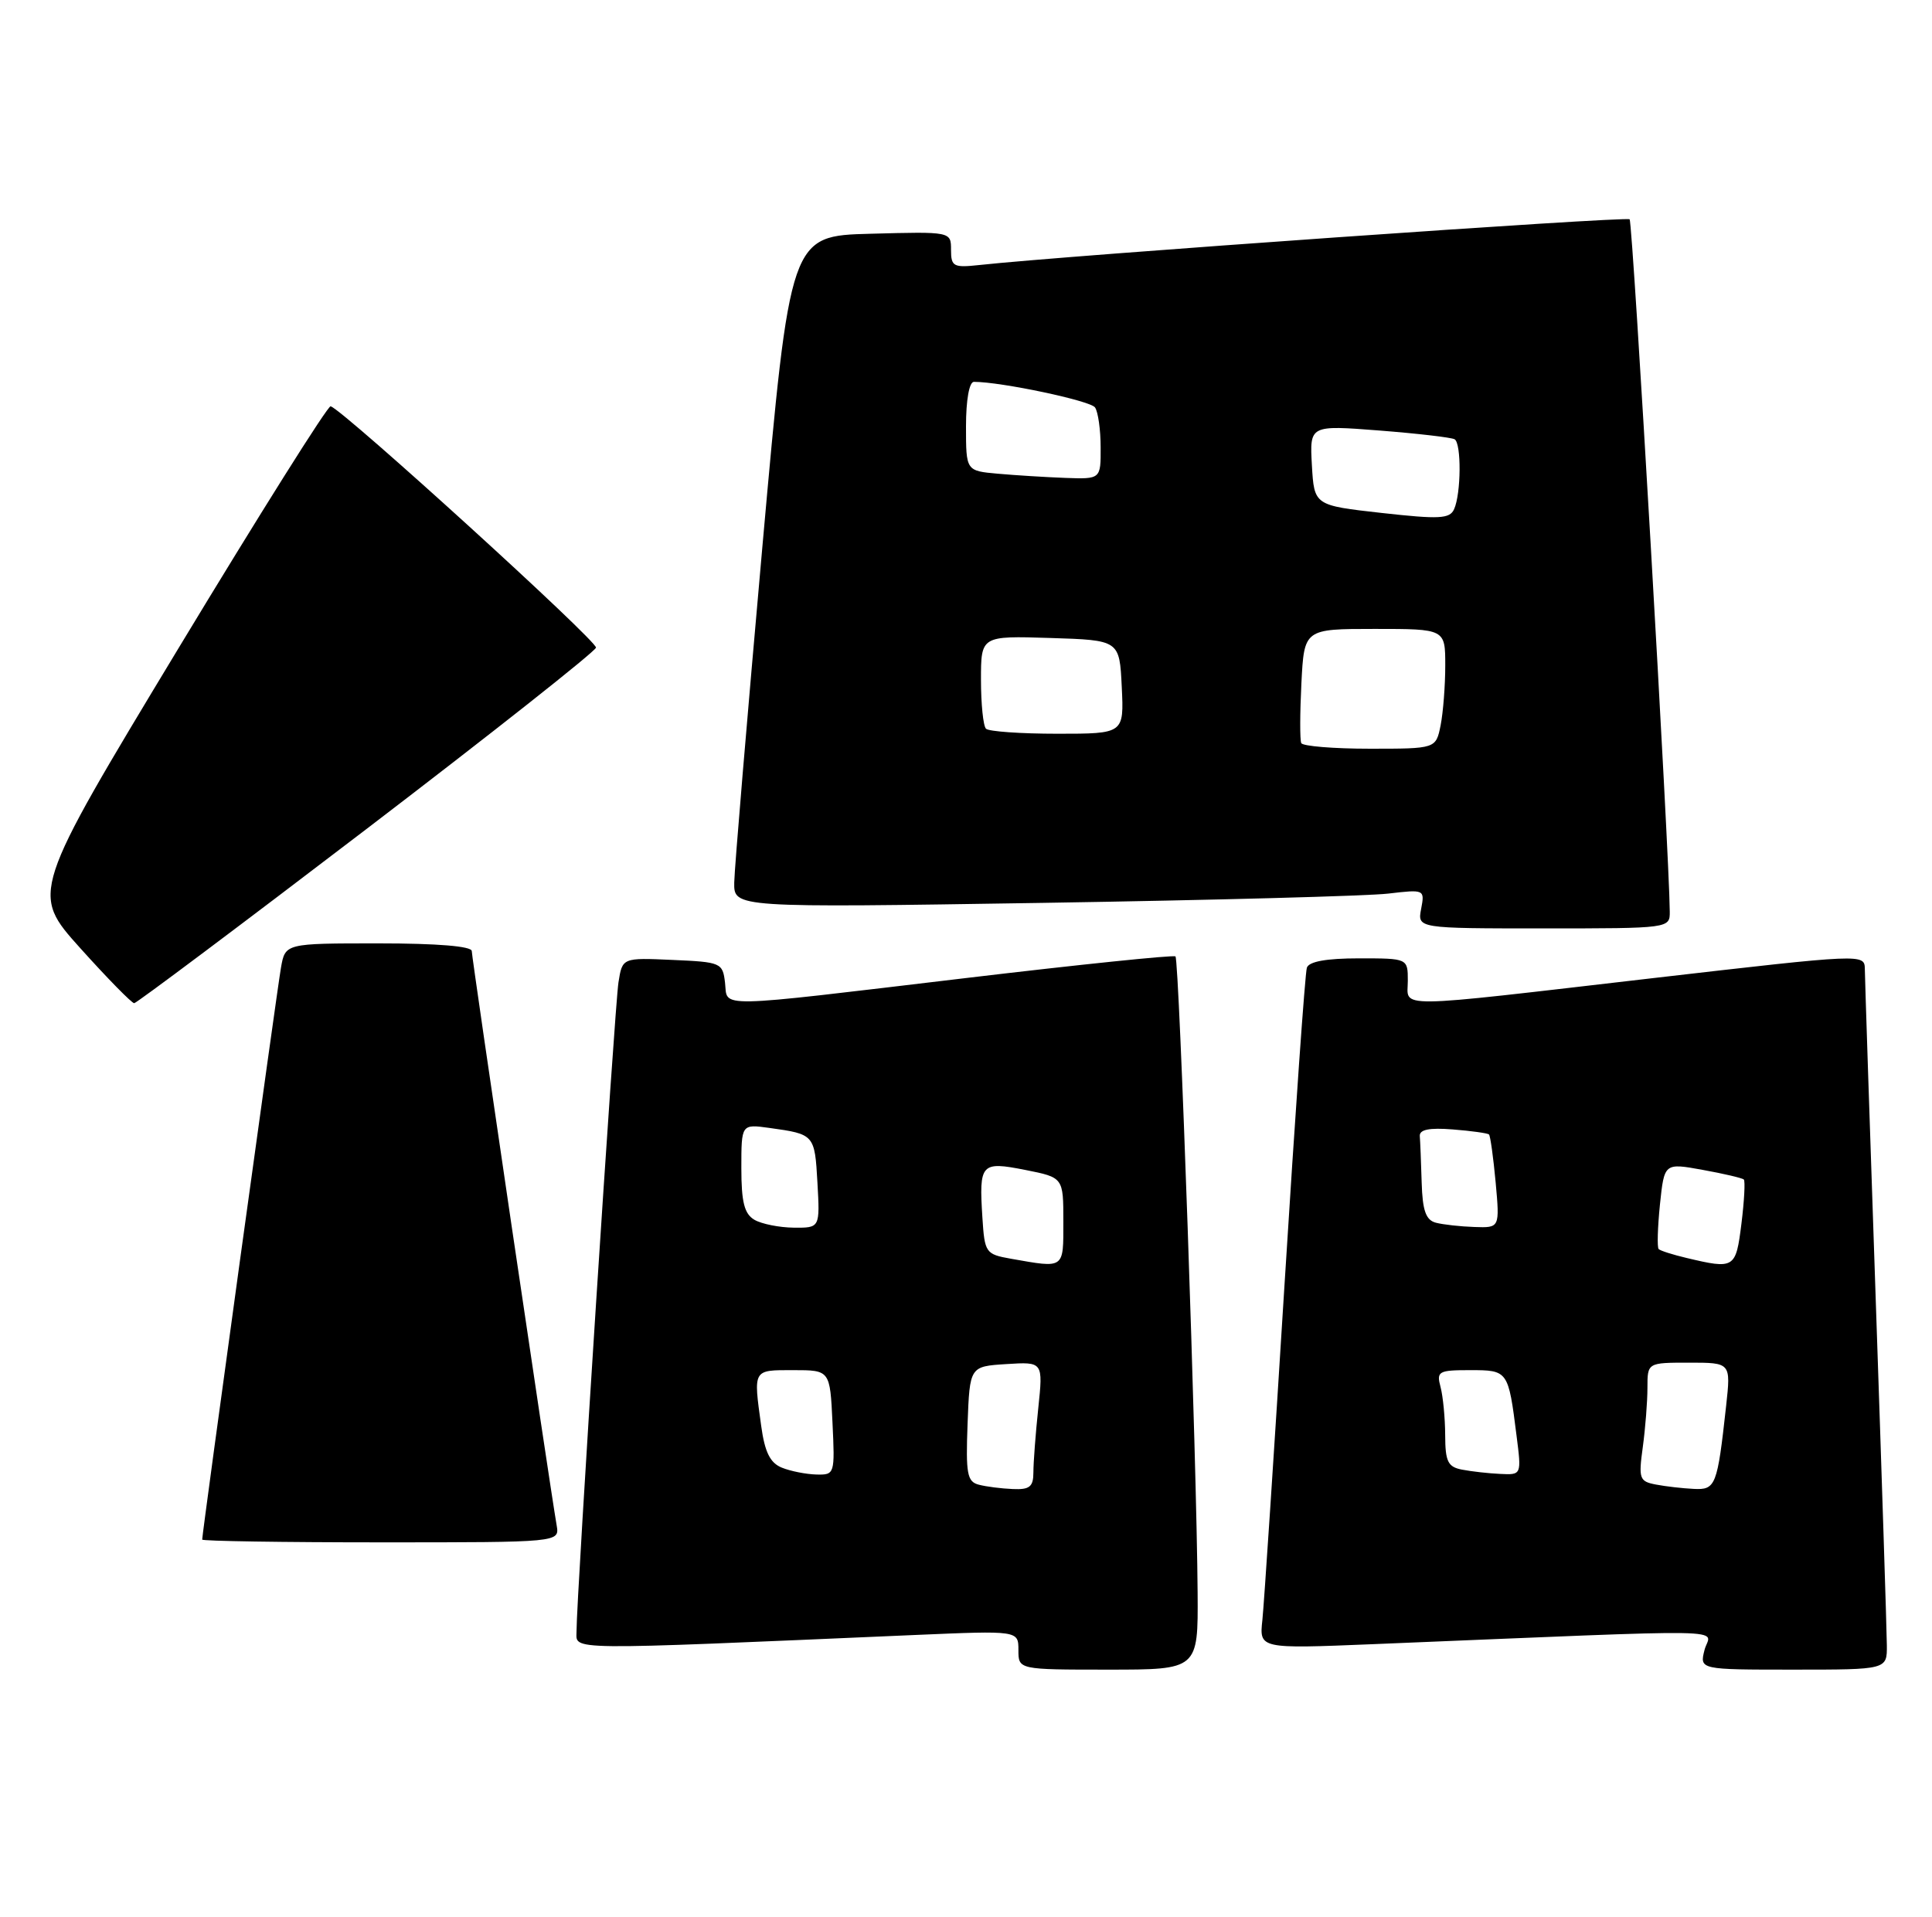 <?xml version="1.0" encoding="UTF-8" standalone="no"?>
<!DOCTYPE svg PUBLIC "-//W3C//DTD SVG 1.1//EN" "http://www.w3.org/Graphics/SVG/1.1/DTD/svg11.dtd" >
<svg xmlns="http://www.w3.org/2000/svg" xmlns:xlink="http://www.w3.org/1999/xlink" version="1.1" viewBox="0 0 258 256">
 <g >
 <path fill="currentColor"
d=" M 159.93 212.75 C 159.82 195.48 157.48 128.14 156.97 127.74 C 156.71 127.53 144.12 128.83 129.00 130.63 C 94.84 134.69 97.21 134.65 96.82 131.25 C 96.51 128.59 96.28 128.49 89.80 128.21 C 83.11 127.91 83.11 127.91 82.59 131.21 C 82.08 134.50 76.98 213.40 76.99 217.86 C 77.00 220.46 74.70 220.43 122.25 218.37 C 136.00 217.78 136.00 217.78 136.00 220.39 C 136.00 223.00 136.00 223.00 148.00 223.00 C 160.00 223.00 160.00 223.00 159.93 212.75 Z  M 251.97 219.75 C 251.96 217.96 251.30 197.38 250.50 174.00 C 249.70 150.62 249.04 130.57 249.03 129.44 C 249.00 127.38 248.90 127.39 220.75 130.64 C 185.37 134.74 188.00 134.71 188.00 131.00 C 188.00 128.00 188.00 128.00 181.47 128.00 C 177.13 128.00 174.80 128.42 174.52 129.25 C 174.28 129.94 172.95 148.95 171.54 171.50 C 170.14 194.05 168.80 214.24 168.58 216.36 C 168.16 220.22 168.16 220.22 183.33 219.60 C 233.51 217.54 228.35 217.45 227.62 220.38 C 226.96 223.00 226.96 223.00 239.48 223.00 C 252.00 223.00 252.00 223.00 251.97 219.75 Z  M 74.34 203.75 C 73.34 197.94 63.00 127.94 63.00 127.03 C 63.00 126.38 58.43 126.00 50.55 126.00 C 38.09 126.00 38.09 126.00 37.52 129.25 C 36.99 132.23 27.00 204.77 27.00 205.63 C 27.00 205.83 37.74 206.00 50.86 206.00 C 74.72 206.00 74.72 206.00 74.34 203.75 Z  M 48.92 110.74 C 65.65 97.96 79.45 87.05 79.59 86.50 C 79.80 85.65 46.07 54.96 44.16 54.26 C 43.80 54.12 34.64 68.70 23.80 86.64 C 4.10 119.27 4.10 119.27 10.72 126.64 C 14.36 130.69 17.60 133.99 17.92 133.99 C 18.24 133.98 32.19 123.52 48.92 110.74 Z  M 222.98 121.75 C 222.93 114.09 218.04 29.71 217.62 29.29 C 217.20 28.87 142.45 34.12 130.75 35.40 C 127.33 35.77 127.00 35.60 127.00 33.37 C 127.00 30.93 127.00 30.93 116.26 31.22 C 105.52 31.50 105.52 31.50 101.81 73.00 C 99.78 95.83 98.08 116.02 98.05 117.87 C 98.00 121.24 98.00 121.24 139.25 120.59 C 161.94 120.23 182.70 119.67 185.39 119.35 C 190.23 118.78 190.27 118.80 189.78 121.39 C 189.28 124.00 189.28 124.00 206.14 124.00 C 222.96 124.00 223.00 123.99 222.98 121.75 Z  M 130.71 198.30 C 129.15 197.90 128.96 196.84 129.21 190.17 C 129.50 182.50 129.50 182.50 134.40 182.19 C 139.30 181.88 139.30 181.88 138.65 188.09 C 138.29 191.50 138.00 195.35 138.00 196.65 C 138.00 198.58 137.50 198.98 135.25 198.88 C 133.74 198.82 131.69 198.56 130.71 198.30 Z  M 104.40 196.02 C 102.84 195.39 102.13 193.95 101.65 190.45 C 100.60 182.83 100.51 183.00 105.92 183.00 C 110.84 183.00 110.84 183.00 111.17 190.00 C 111.50 196.91 111.47 197.00 109.00 196.94 C 107.62 196.90 105.55 196.49 104.40 196.02 Z  M 135.00 168.12 C 131.62 167.52 131.49 167.33 131.19 162.63 C 130.73 155.38 130.99 155.09 136.92 156.26 C 142.00 157.27 142.00 157.27 142.00 163.13 C 142.00 169.55 142.22 169.39 135.00 168.12 Z  M 100.75 162.92 C 99.40 162.13 99.00 160.57 99.00 156.01 C 99.00 150.13 99.00 150.13 102.75 150.65 C 108.75 151.48 108.80 151.53 109.16 157.94 C 109.50 164.00 109.50 164.00 106.00 163.97 C 104.08 163.95 101.71 163.48 100.75 162.92 Z  M 221.13 198.28 C 218.92 197.86 218.80 197.50 219.38 193.27 C 219.72 190.77 220.00 187.21 220.00 185.36 C 220.00 182.00 220.00 182.00 225.57 182.00 C 231.14 182.00 231.14 182.00 230.51 187.75 C 229.33 198.48 229.12 199.01 226.17 198.86 C 224.70 198.79 222.43 198.53 221.13 198.28 Z  M 195.25 196.29 C 193.35 195.93 193.00 195.22 192.99 191.68 C 192.98 189.38 192.70 186.49 192.37 185.25 C 191.81 183.16 192.09 183.00 196.32 183.00 C 201.39 183.00 201.42 183.04 202.52 191.75 C 203.19 197.00 203.19 197.00 200.34 196.86 C 198.78 196.79 196.49 196.53 195.25 196.29 Z  M 225.20 168.01 C 223.38 167.58 221.72 167.05 221.50 166.83 C 221.28 166.61 221.36 163.93 221.67 160.88 C 222.25 155.32 222.25 155.32 227.37 156.25 C 230.19 156.76 232.67 157.34 232.87 157.54 C 233.07 157.74 232.93 160.40 232.55 163.45 C 231.80 169.44 231.64 169.54 225.20 168.01 Z  M 191.75 163.31 C 190.41 162.96 189.96 161.70 189.85 157.93 C 189.77 155.22 189.66 152.44 189.60 151.75 C 189.53 150.87 190.84 150.60 194.00 150.85 C 196.47 151.04 198.65 151.35 198.84 151.52 C 199.02 151.70 199.42 154.58 199.73 157.92 C 200.28 164.00 200.28 164.00 196.89 163.88 C 195.02 163.82 192.71 163.56 191.75 163.31 Z  M 173.77 99.25 C 173.58 98.84 173.59 95.24 173.79 91.25 C 174.16 84.00 174.16 84.00 183.58 84.00 C 193.00 84.00 193.00 84.00 193.00 88.88 C 193.00 91.56 192.72 95.16 192.38 96.88 C 191.75 100.00 191.75 100.00 182.93 100.00 C 178.09 100.00 173.96 99.66 173.77 99.25 Z  M 131.67 97.33 C 131.30 96.97 131.00 94.02 131.00 90.80 C 131.00 84.92 131.00 84.92 140.25 85.21 C 149.50 85.50 149.50 85.50 149.80 91.75 C 150.10 98.00 150.10 98.00 141.21 98.00 C 136.33 98.00 132.03 97.70 131.67 97.33 Z  M 184.50 68.51 C 175.50 67.50 175.50 67.50 175.19 62.14 C 174.89 56.78 174.89 56.78 184.19 57.50 C 189.31 57.90 193.84 58.43 194.25 58.67 C 195.17 59.22 195.12 65.93 194.18 68.01 C 193.60 69.30 192.22 69.37 184.50 68.51 Z  M 133.25 63.27 C 129.00 62.89 129.00 62.89 129.00 56.94 C 129.00 53.43 129.43 51.00 130.06 51.00 C 133.70 51.00 145.63 53.52 146.23 54.42 C 146.64 55.01 146.98 57.41 146.98 59.75 C 147.00 64.00 147.00 64.00 142.25 63.83 C 139.64 63.73 135.59 63.48 133.25 63.27 Z "/>
</g>
</svg>